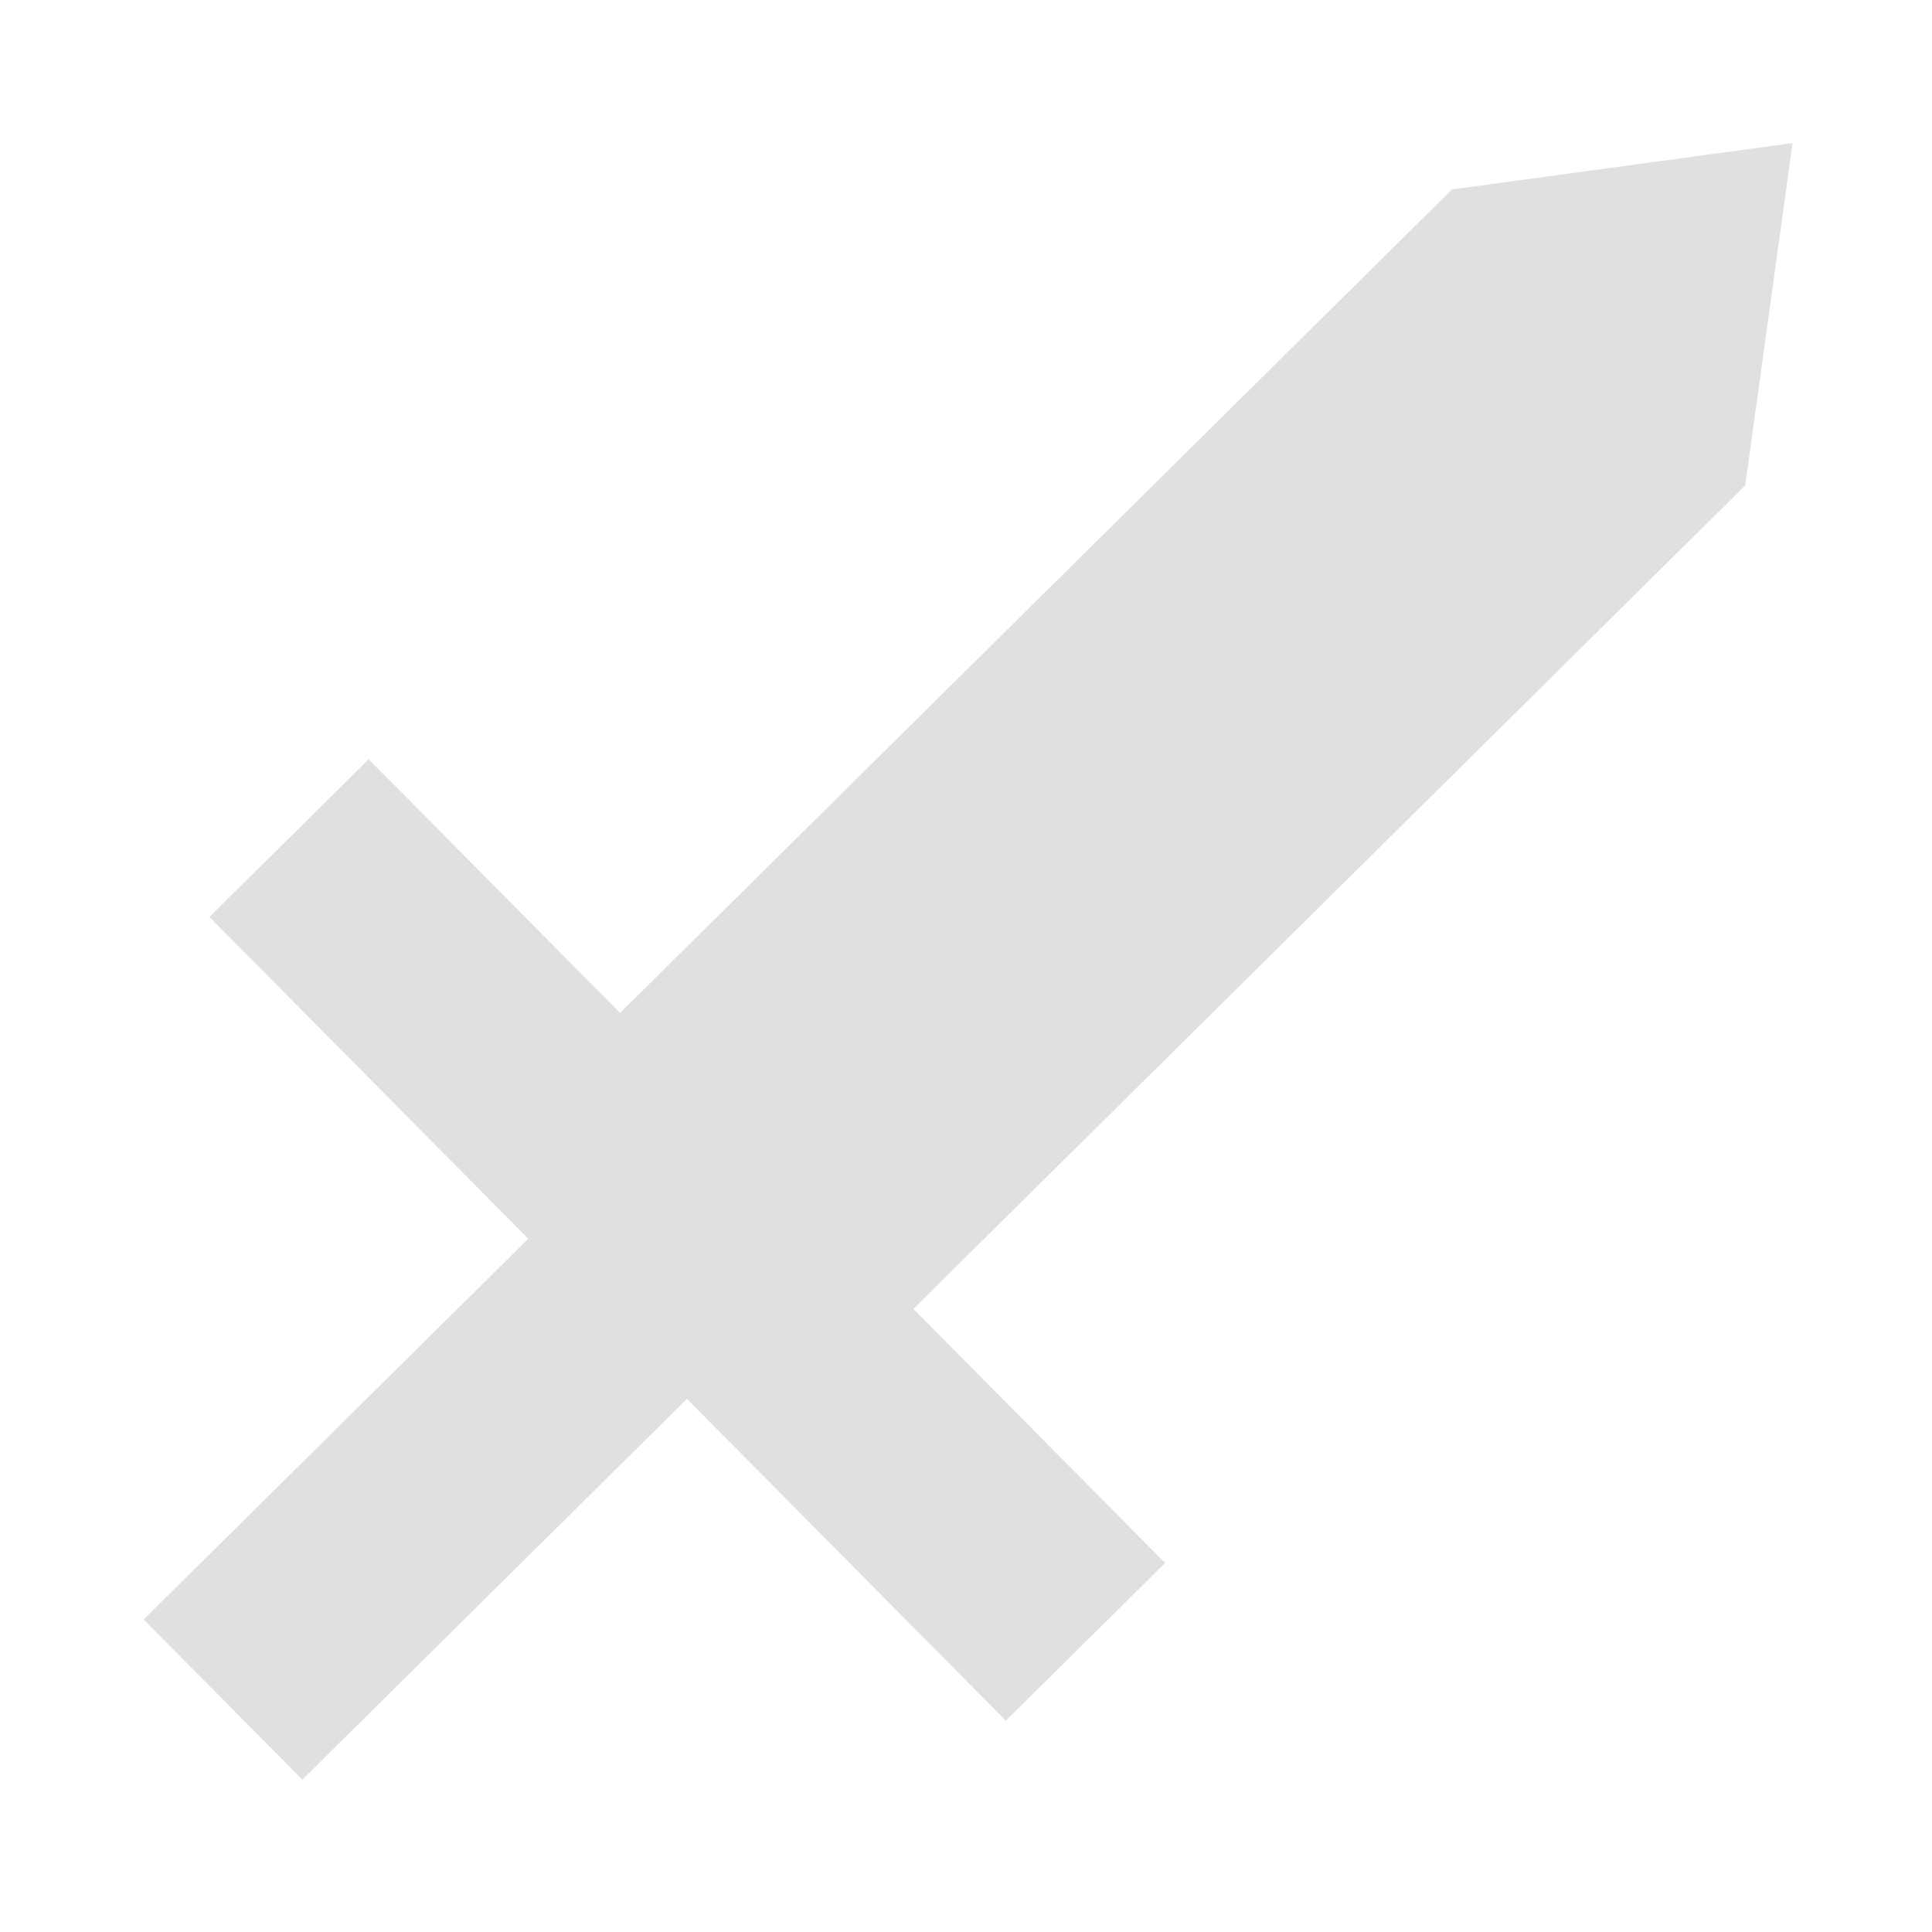 <?xml version="1.0" encoding="UTF-8" standalone="no"?>
<!DOCTYPE svg PUBLIC "-//W3C//DTD SVG 1.1//EN" "http://www.w3.org/Graphics/SVG/1.1/DTD/svg11.dtd">
<svg width="100%" height="100%" viewBox="0 0 16 16" version="1.1" xmlns="http://www.w3.org/2000/svg" xmlns:xlink="http://www.w3.org/1999/xlink" xml:space="preserve" xmlns:serif="http://www.serif.com/" style="fill-rule:evenodd;clip-rule:evenodd;stroke-linejoin:round;stroke-miterlimit:2;">
    <g transform="matrix(0.875,0.883,-0.892,0.883,8.242,-6.249)">
        <g id="Camada3">
            <path d="M7.249,11.446L4.231,11.446L4.231,9.967L6.61,9.967L6.61,2.244L7.987,0.432L9.386,2.244L9.386,9.967L11.769,9.967L11.769,11.446L8.751,11.446L8.751,15.017L7.249,15.017L7.249,11.446Z" style="fill:rgb(224,224,224);"/>
        </g>
    </g>
</svg>
